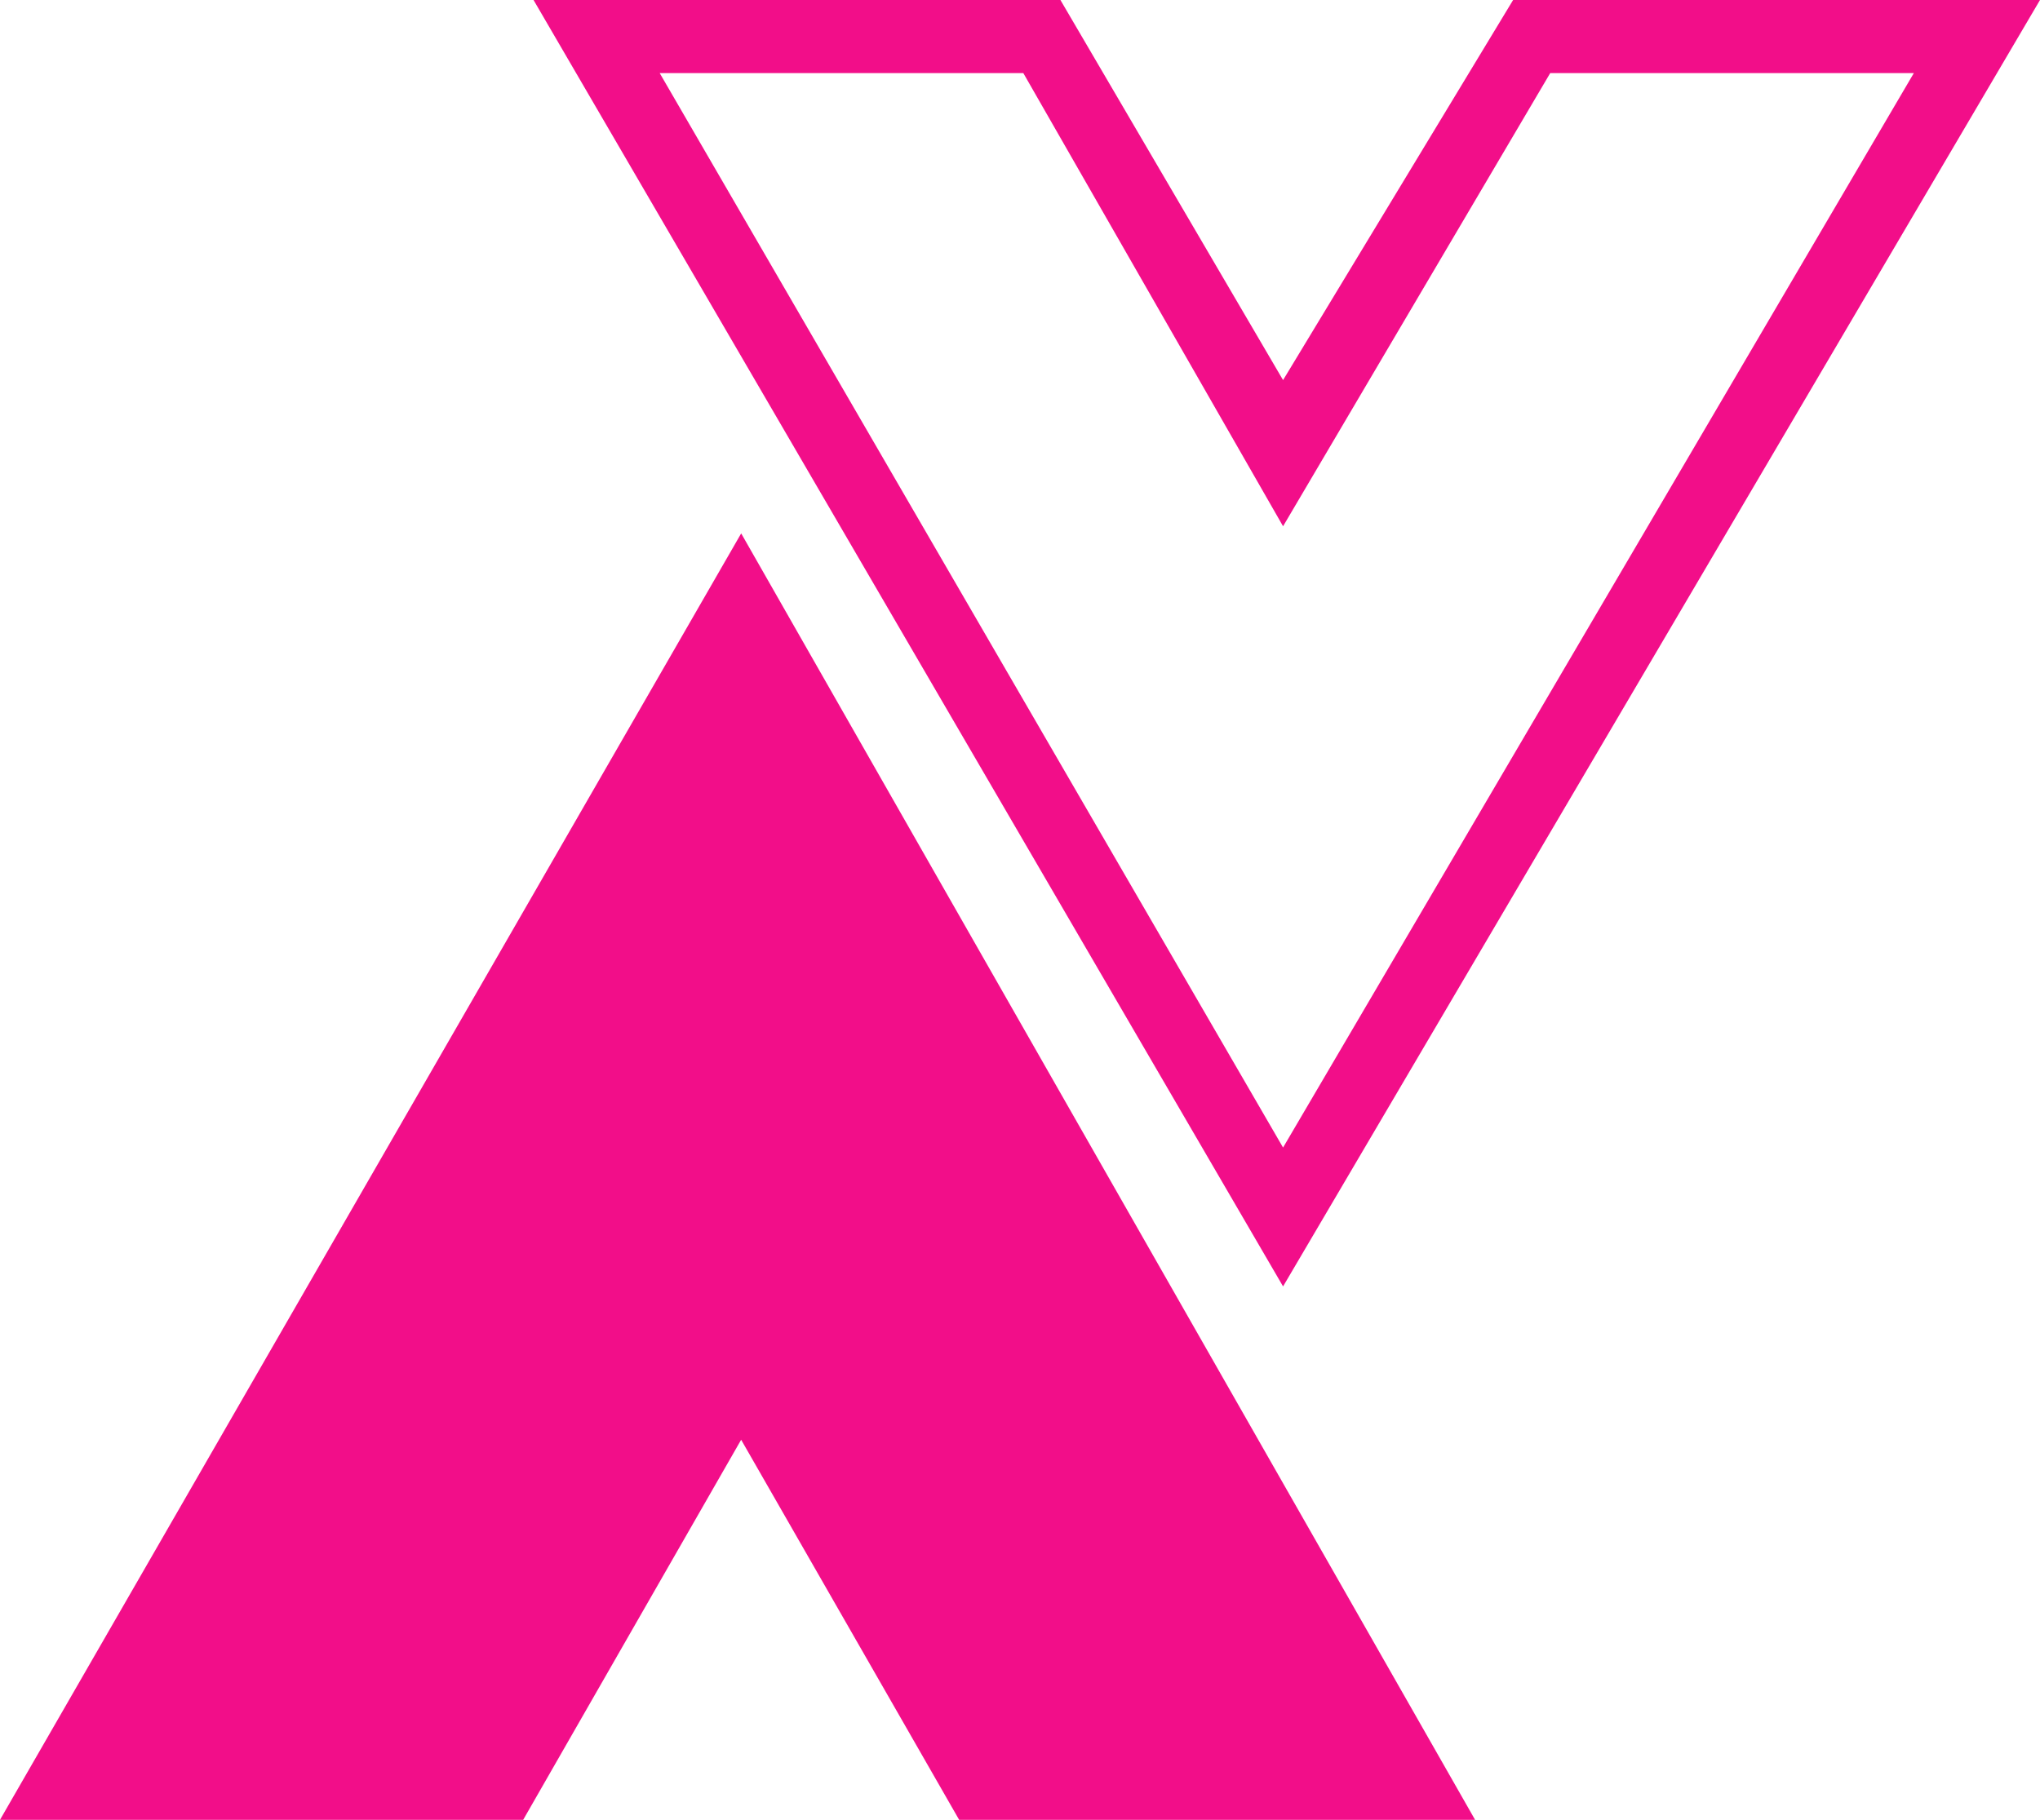 <svg width="65" height="58" viewBox="0 0 65 58" fill="none" xmlns="http://www.w3.org/2000/svg">
<path fill-rule="evenodd" clip-rule="evenodd" d="M23.616 17L47 58H30.561L23.615 45.887L16.67 58H0L23.616 17Z" fill="#F20E89"/>
<path fill-rule="evenodd" clip-rule="evenodd" d="M40.882 41L65 0H48.212L40.882 12.114L33.788 0H17L40.882 41H40.882ZM40.882 36.574L60.98 2.33H49.394L40.882 16.773L32.606 2.33H21.02L40.882 36.574Z" fill="#F20E89"/>
</svg>
